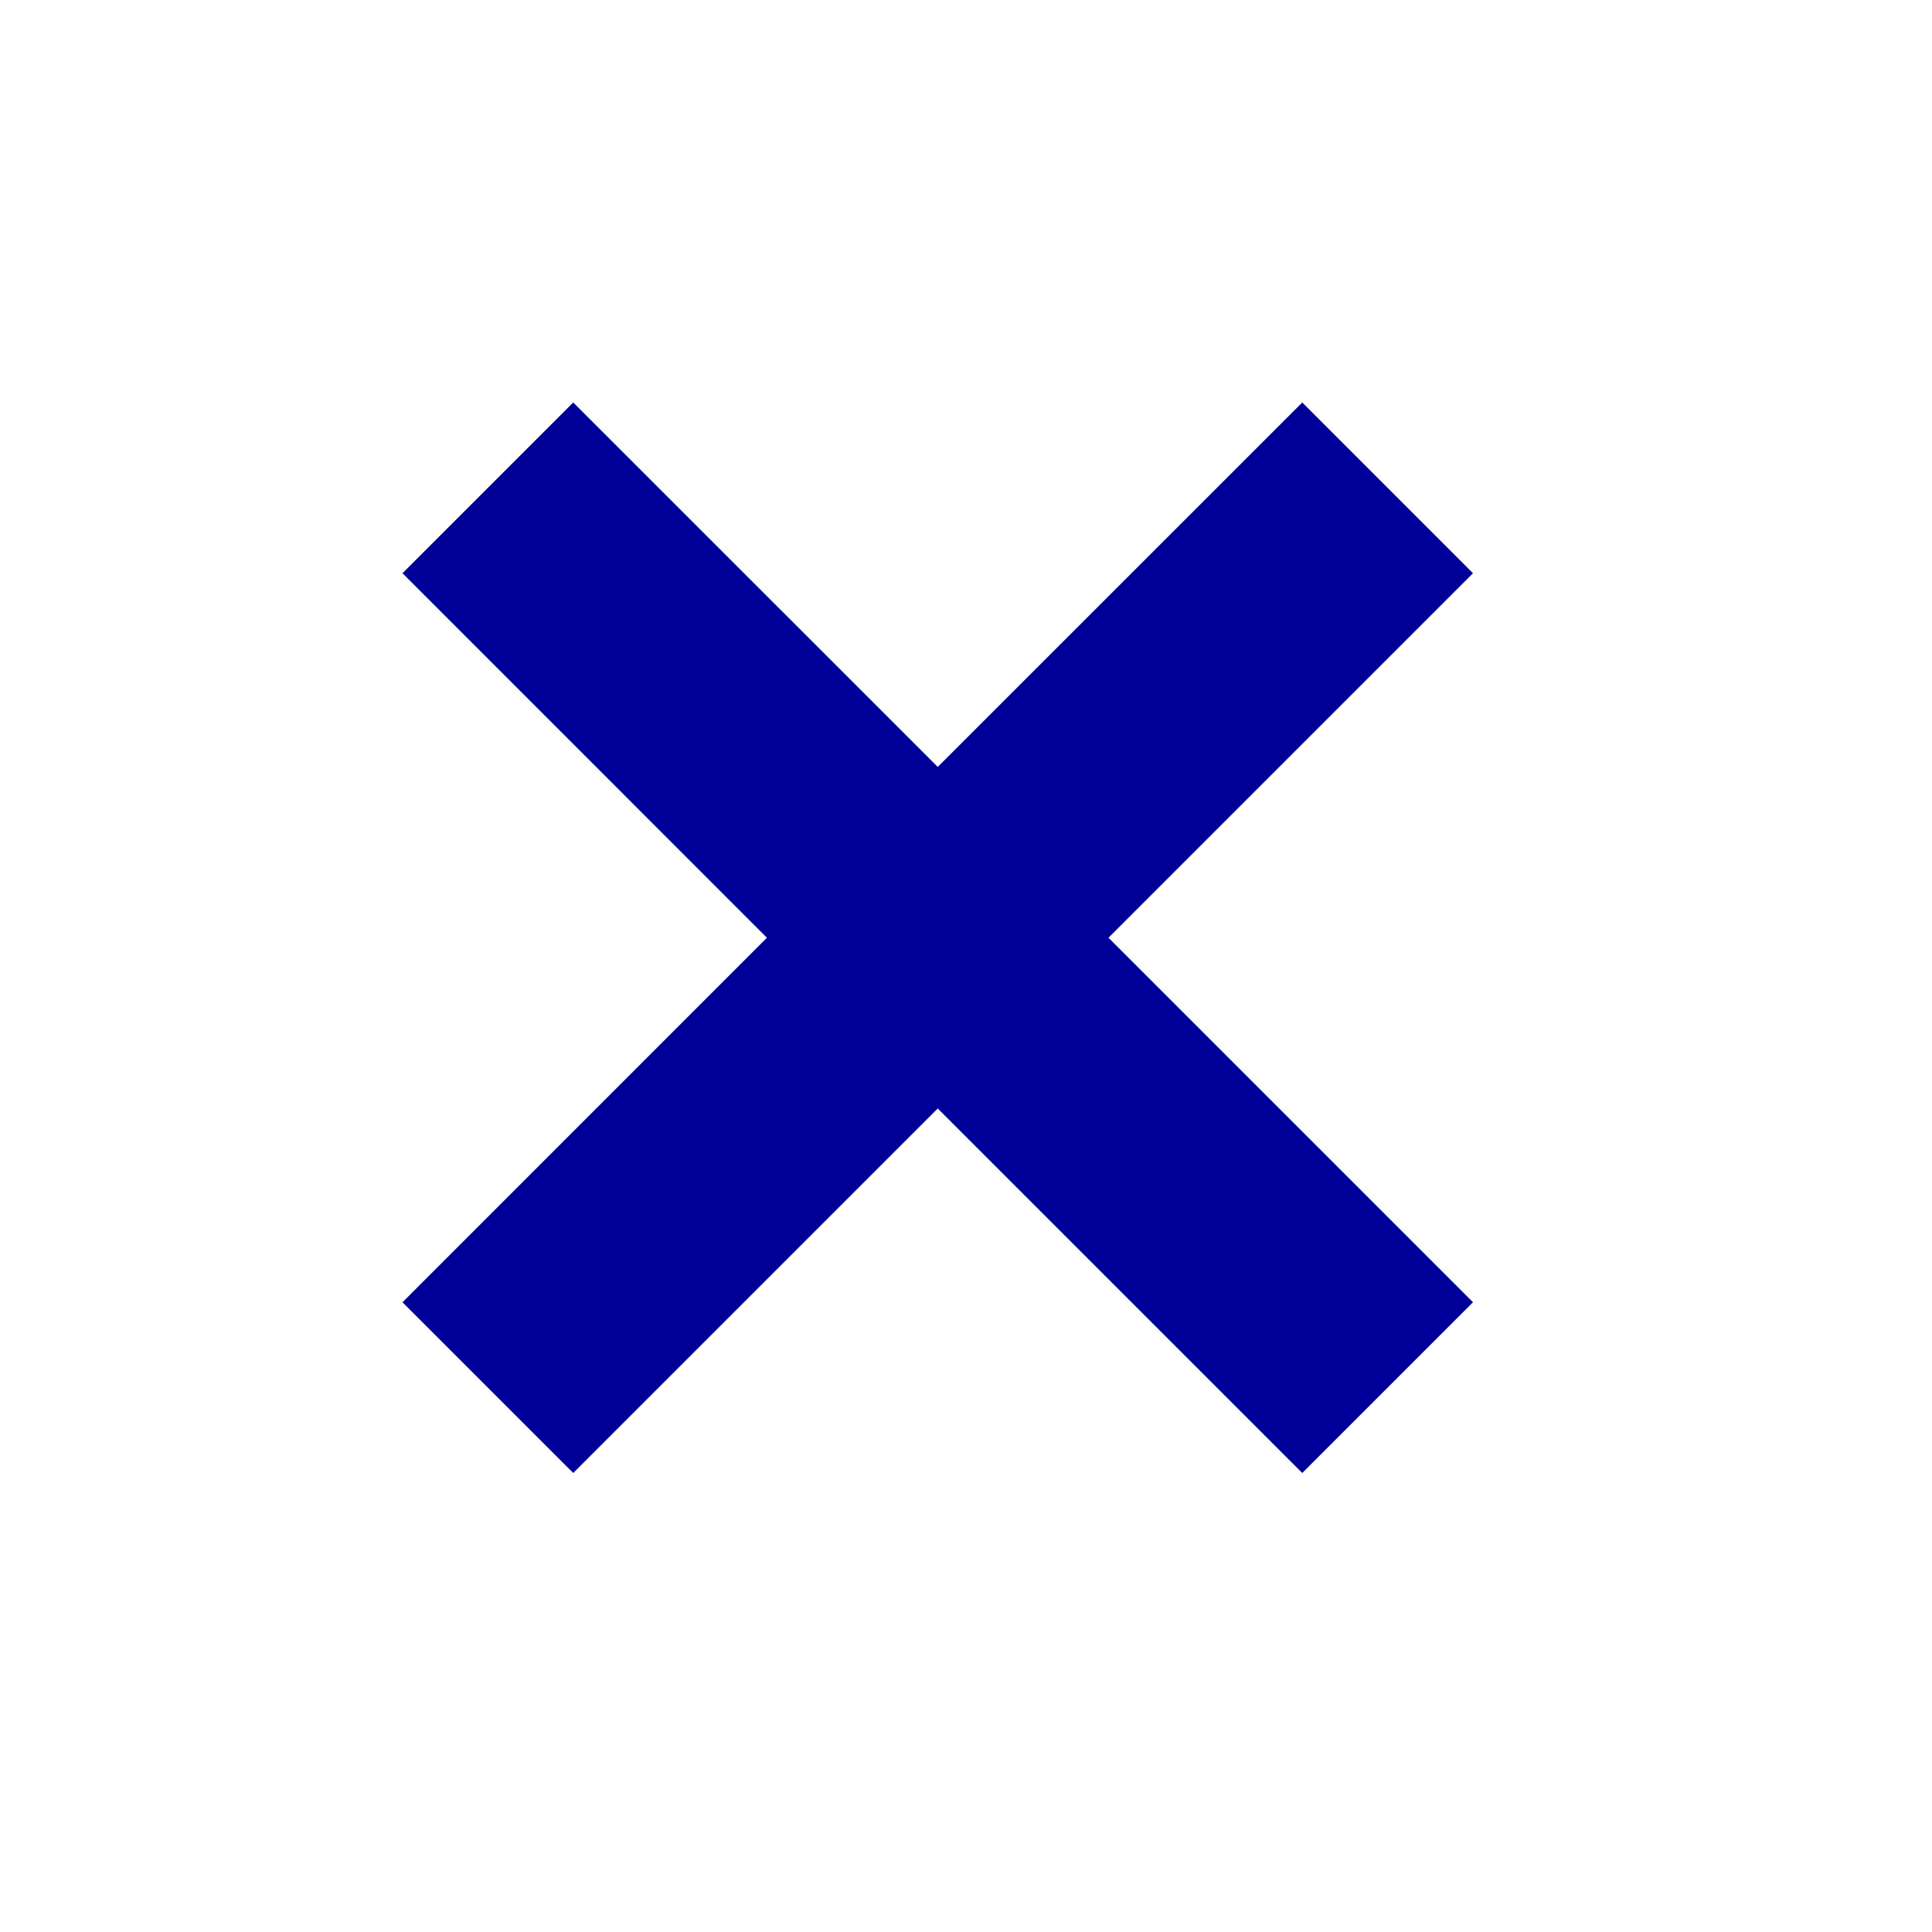 <?xml version="1.0" encoding="UTF-8"?>
<svg width="24px" height="24px" viewBox="0 0 24 24" version="1.1" xmlns="http://www.w3.org/2000/svg" xmlns:xlink="http://www.w3.org/1999/xlink">
    <!-- Generator: Sketch 63.1 (92452) - https://sketch.com -->
    <title>close</title>
    <desc>Created with Sketch.</desc>
    <g id="close" stroke="none" stroke-width="1" fill="none" fill-rule="evenodd">
        <polygon id="Path" fill="#000099" points="16.177 5 18.298 7.121 13.77 11.649 18.298 16.177 16.177 18.298 11.649 13.77 7.121 18.298 5 16.177 9.527 11.649 5 7.121 7.121 5 11.649 9.527"></polygon>
    </g>
</svg>